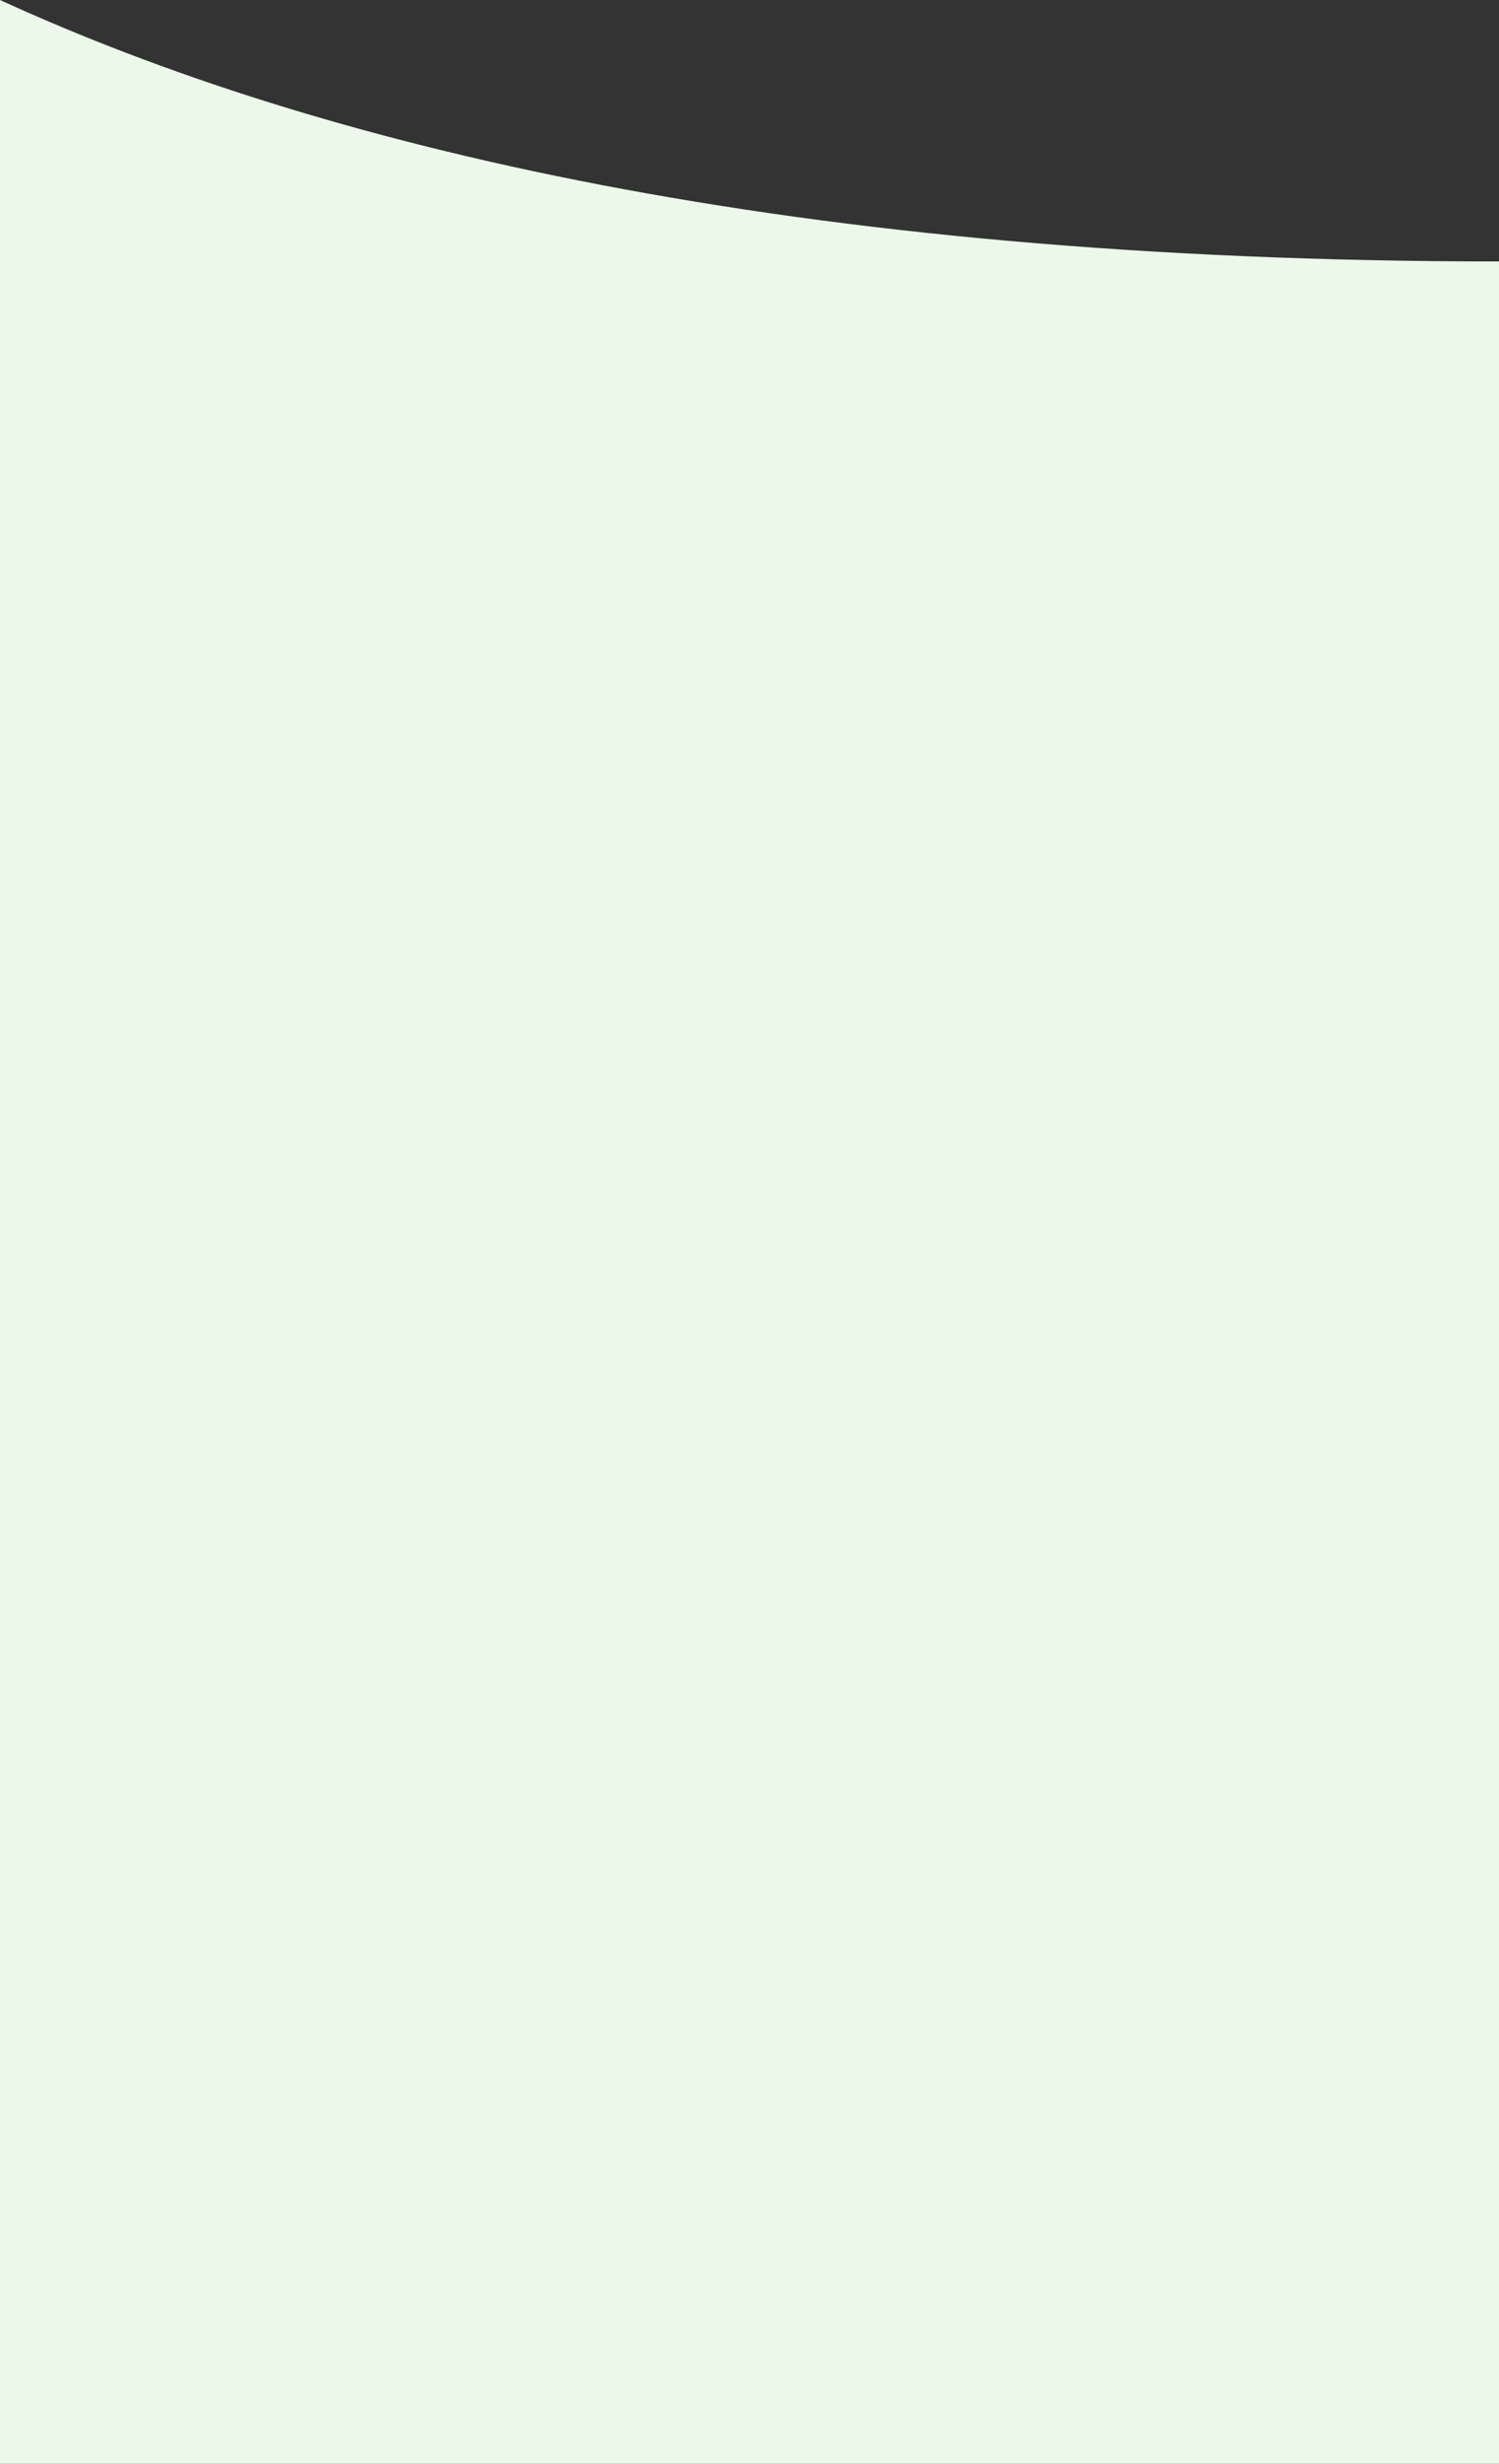 <?xml version="1.0" encoding="utf-8"?>
<!-- Generator: Adobe Illustrator 25.4.1, SVG Export Plug-In . SVG Version: 6.00 Build 0)  -->
<svg version="1.1" id="Layer_1" xmlns="http://www.w3.org/2000/svg" xmlns:xlink="http://www.w3.org/1999/xlink" x="0px" y="0px"
	 viewBox="0 0 375 616.3" style="enable-background:new 0 0 375 616.3;" xml:space="preserve">
<rect x="0" y="0" width="375" height="616.3" fill="#333333" stroke="none"/>
<style type="text/css">
	.st0{fill:#ECF9EA;}
</style>
<g id="b3b2eb31-a8c3-4f92-a612-09f960d926a7">
	<g id="ab5dad5c-9967-4ce8-9376-6feb611f2e3b">
		<path class="st0" d="M375,616.3H0V0c79,36.2,197.2,65.4,375,65.4V616.3z"/>
	</g>
</g>
</svg>
